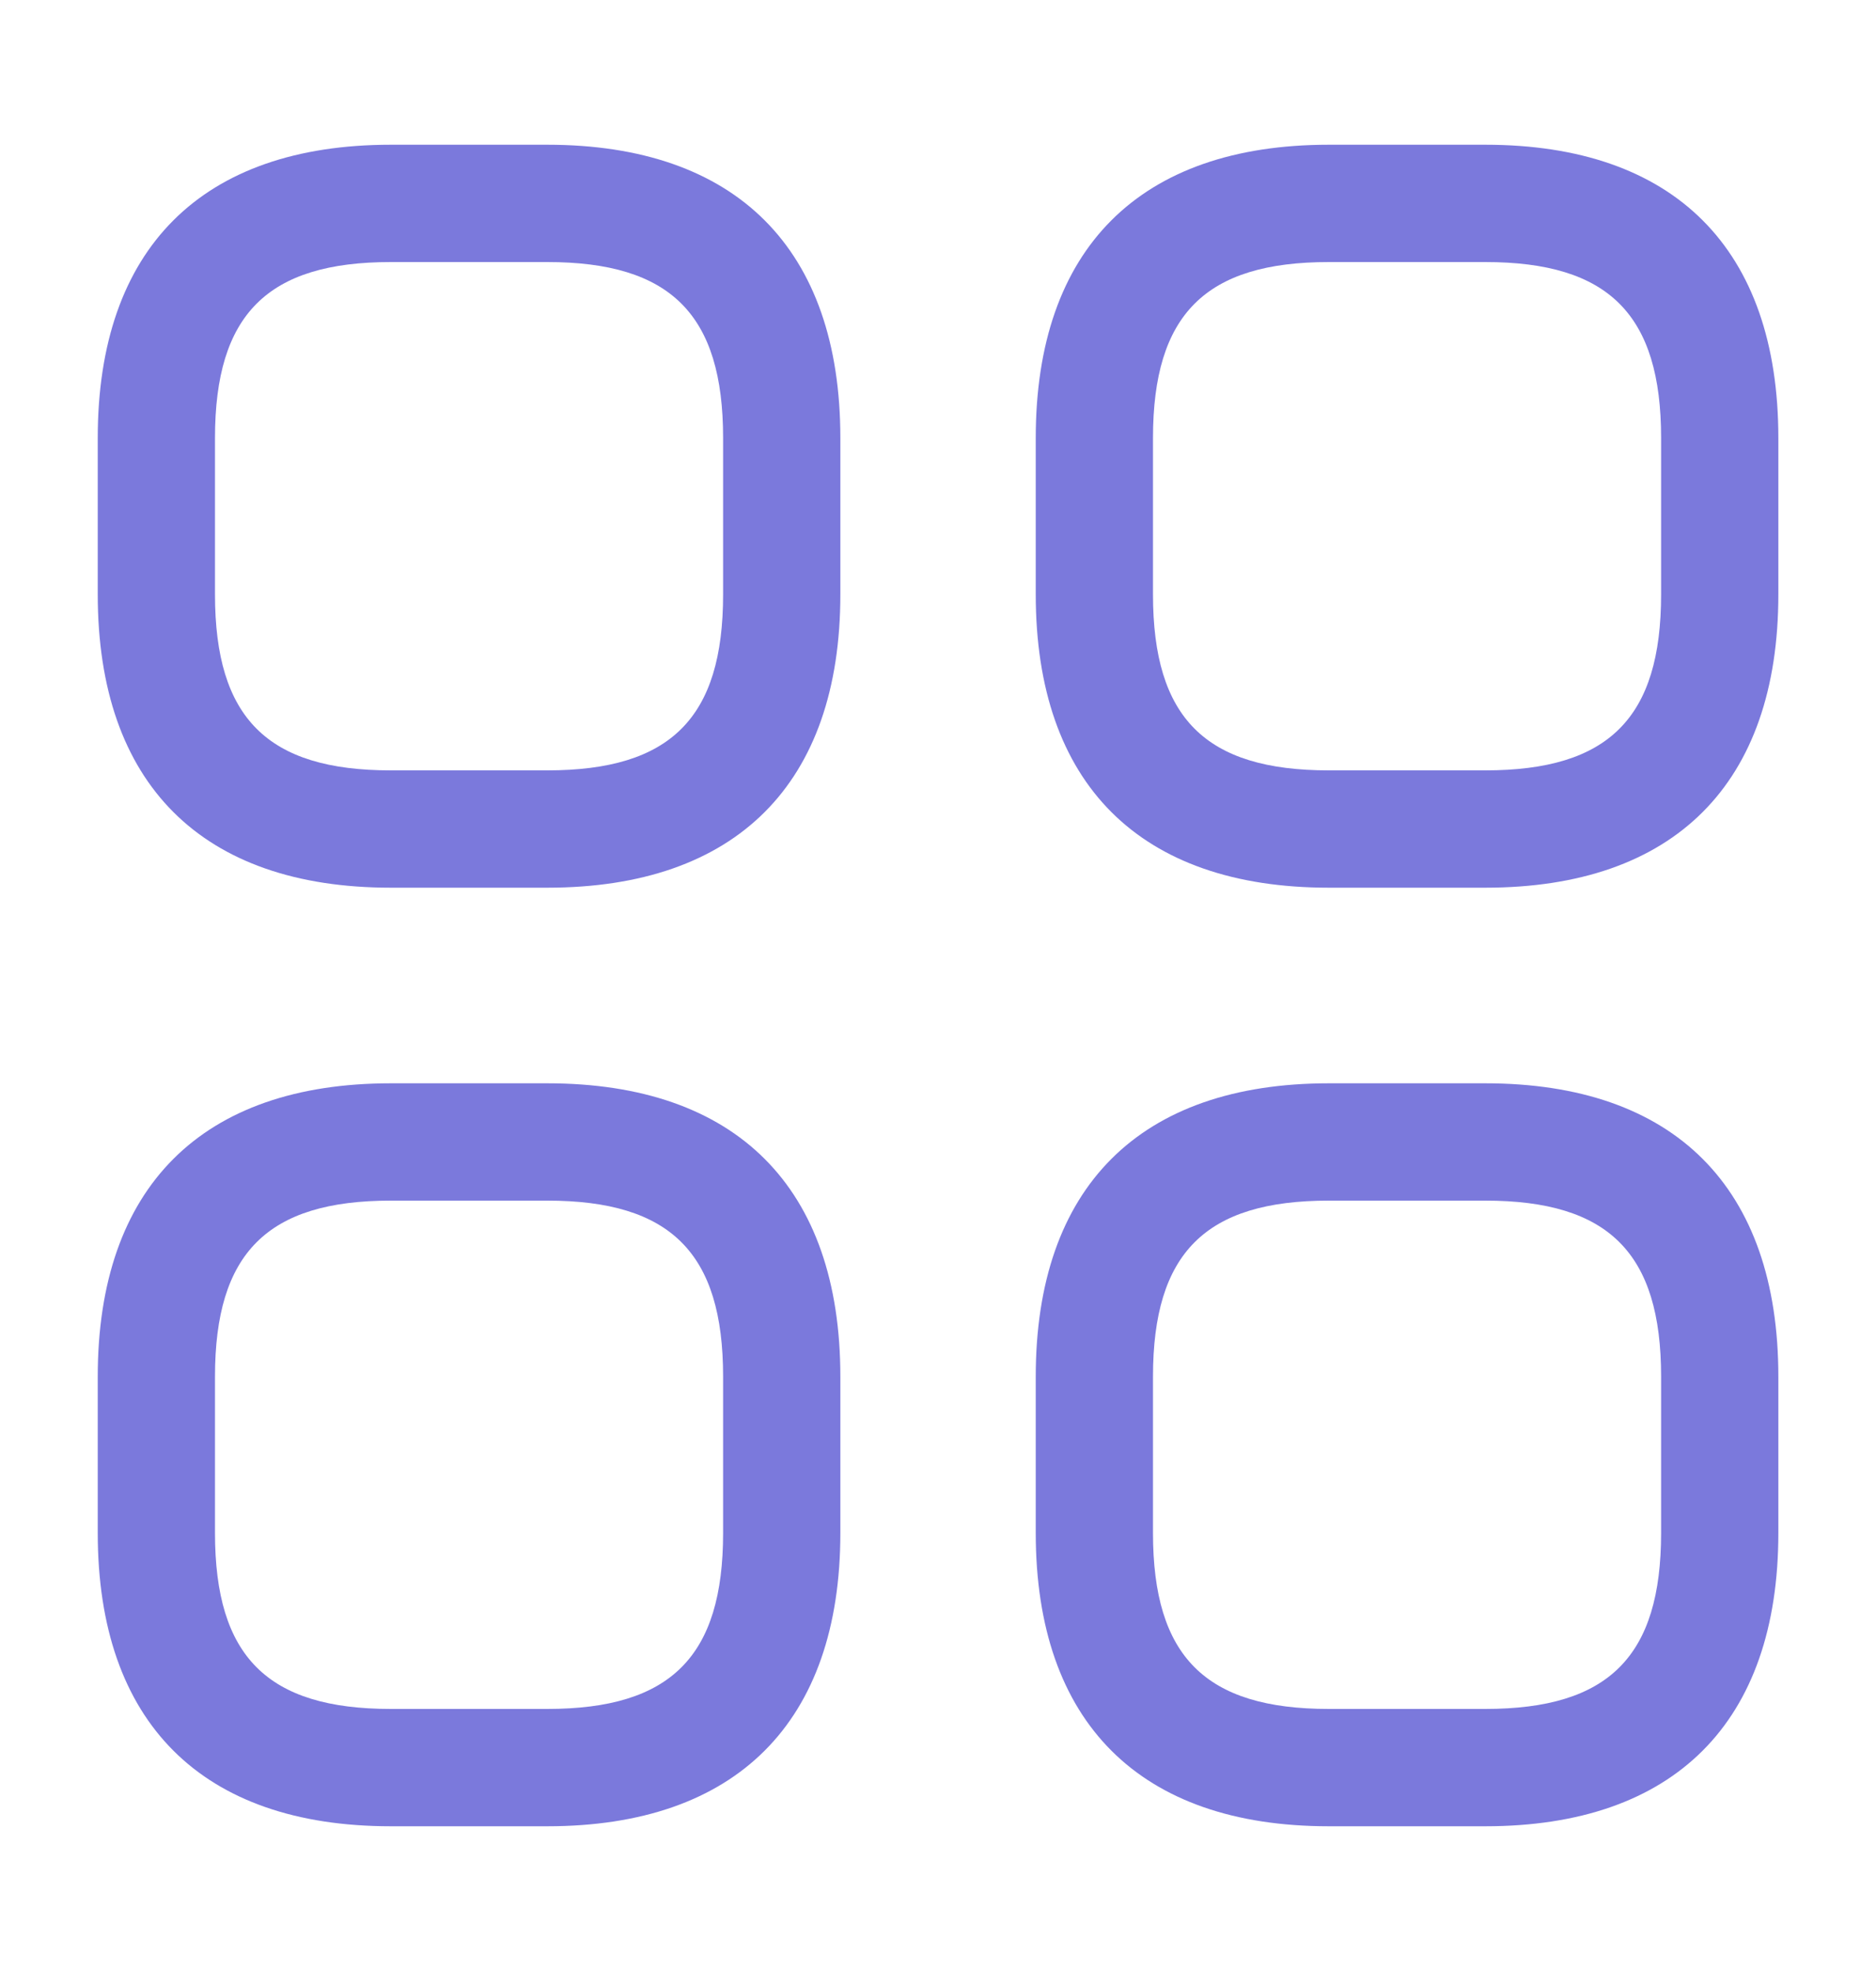 <svg width="20" height="21" viewBox="0 0 20 21" fill="none" xmlns="http://www.w3.org/2000/svg">
<path d="M5.834 9.458H4.167C2.15 9.458 1.042 8.35 1.042 6.333V4.667C1.042 2.65 2.15 1.542 4.167 1.542H5.834C7.85 1.542 8.959 2.65 8.959 4.667V6.333C8.959 8.35 7.85 9.458 5.834 9.458ZM4.167 2.792C2.85 2.792 2.292 3.35 2.292 4.667V6.333C2.292 7.65 2.85 8.208 4.167 8.208H5.834C7.15 8.208 7.709 7.65 7.709 6.333V4.667C7.709 3.35 7.15 2.792 5.834 2.792H4.167Z" fill="#7B79DC"/>
<path d="M15.834 9.458H14.167C12.15 9.458 11.042 8.35 11.042 6.333V4.667C11.042 2.65 12.15 1.542 14.167 1.542H15.834C17.85 1.542 18.959 2.65 18.959 4.667V6.333C18.959 8.35 17.85 9.458 15.834 9.458ZM14.167 2.792C12.85 2.792 12.292 3.35 12.292 4.667V6.333C12.292 7.65 12.85 8.208 14.167 8.208H15.834C17.15 8.208 17.709 7.65 17.709 6.333V4.667C17.709 3.35 17.15 2.792 15.834 2.792H14.167Z" fill="#7B79DC"/>
<path d="M15.834 19.458H14.167C12.15 19.458 11.042 18.35 11.042 16.333V14.667C11.042 12.65 12.15 11.542 14.167 11.542H15.834C17.85 11.542 18.959 12.65 18.959 14.667V16.333C18.959 18.35 17.85 19.458 15.834 19.458ZM14.167 12.792C12.85 12.792 12.292 13.35 12.292 14.667V16.333C12.292 17.65 12.85 18.208 14.167 18.208H15.834C17.15 18.208 17.709 17.65 17.709 16.333V14.667C17.709 13.35 17.15 12.792 15.834 12.792H14.167Z" fill="#7B79DC"/>
<path d="M5.834 19.458H4.167C2.15 19.458 1.042 18.35 1.042 16.333V14.667C1.042 12.65 2.15 11.542 4.167 11.542H5.834C7.85 11.542 8.959 12.65 8.959 14.667V16.333C8.959 18.35 7.85 19.458 5.834 19.458ZM4.167 12.792C2.85 12.792 2.292 13.35 2.292 14.667V16.333C2.292 17.65 2.85 18.208 4.167 18.208H5.834C7.15 18.208 7.709 17.65 7.709 16.333V14.667C7.709 13.35 7.15 12.792 5.834 12.792H4.167Z" fill="#7B79DC"/>
</svg>
